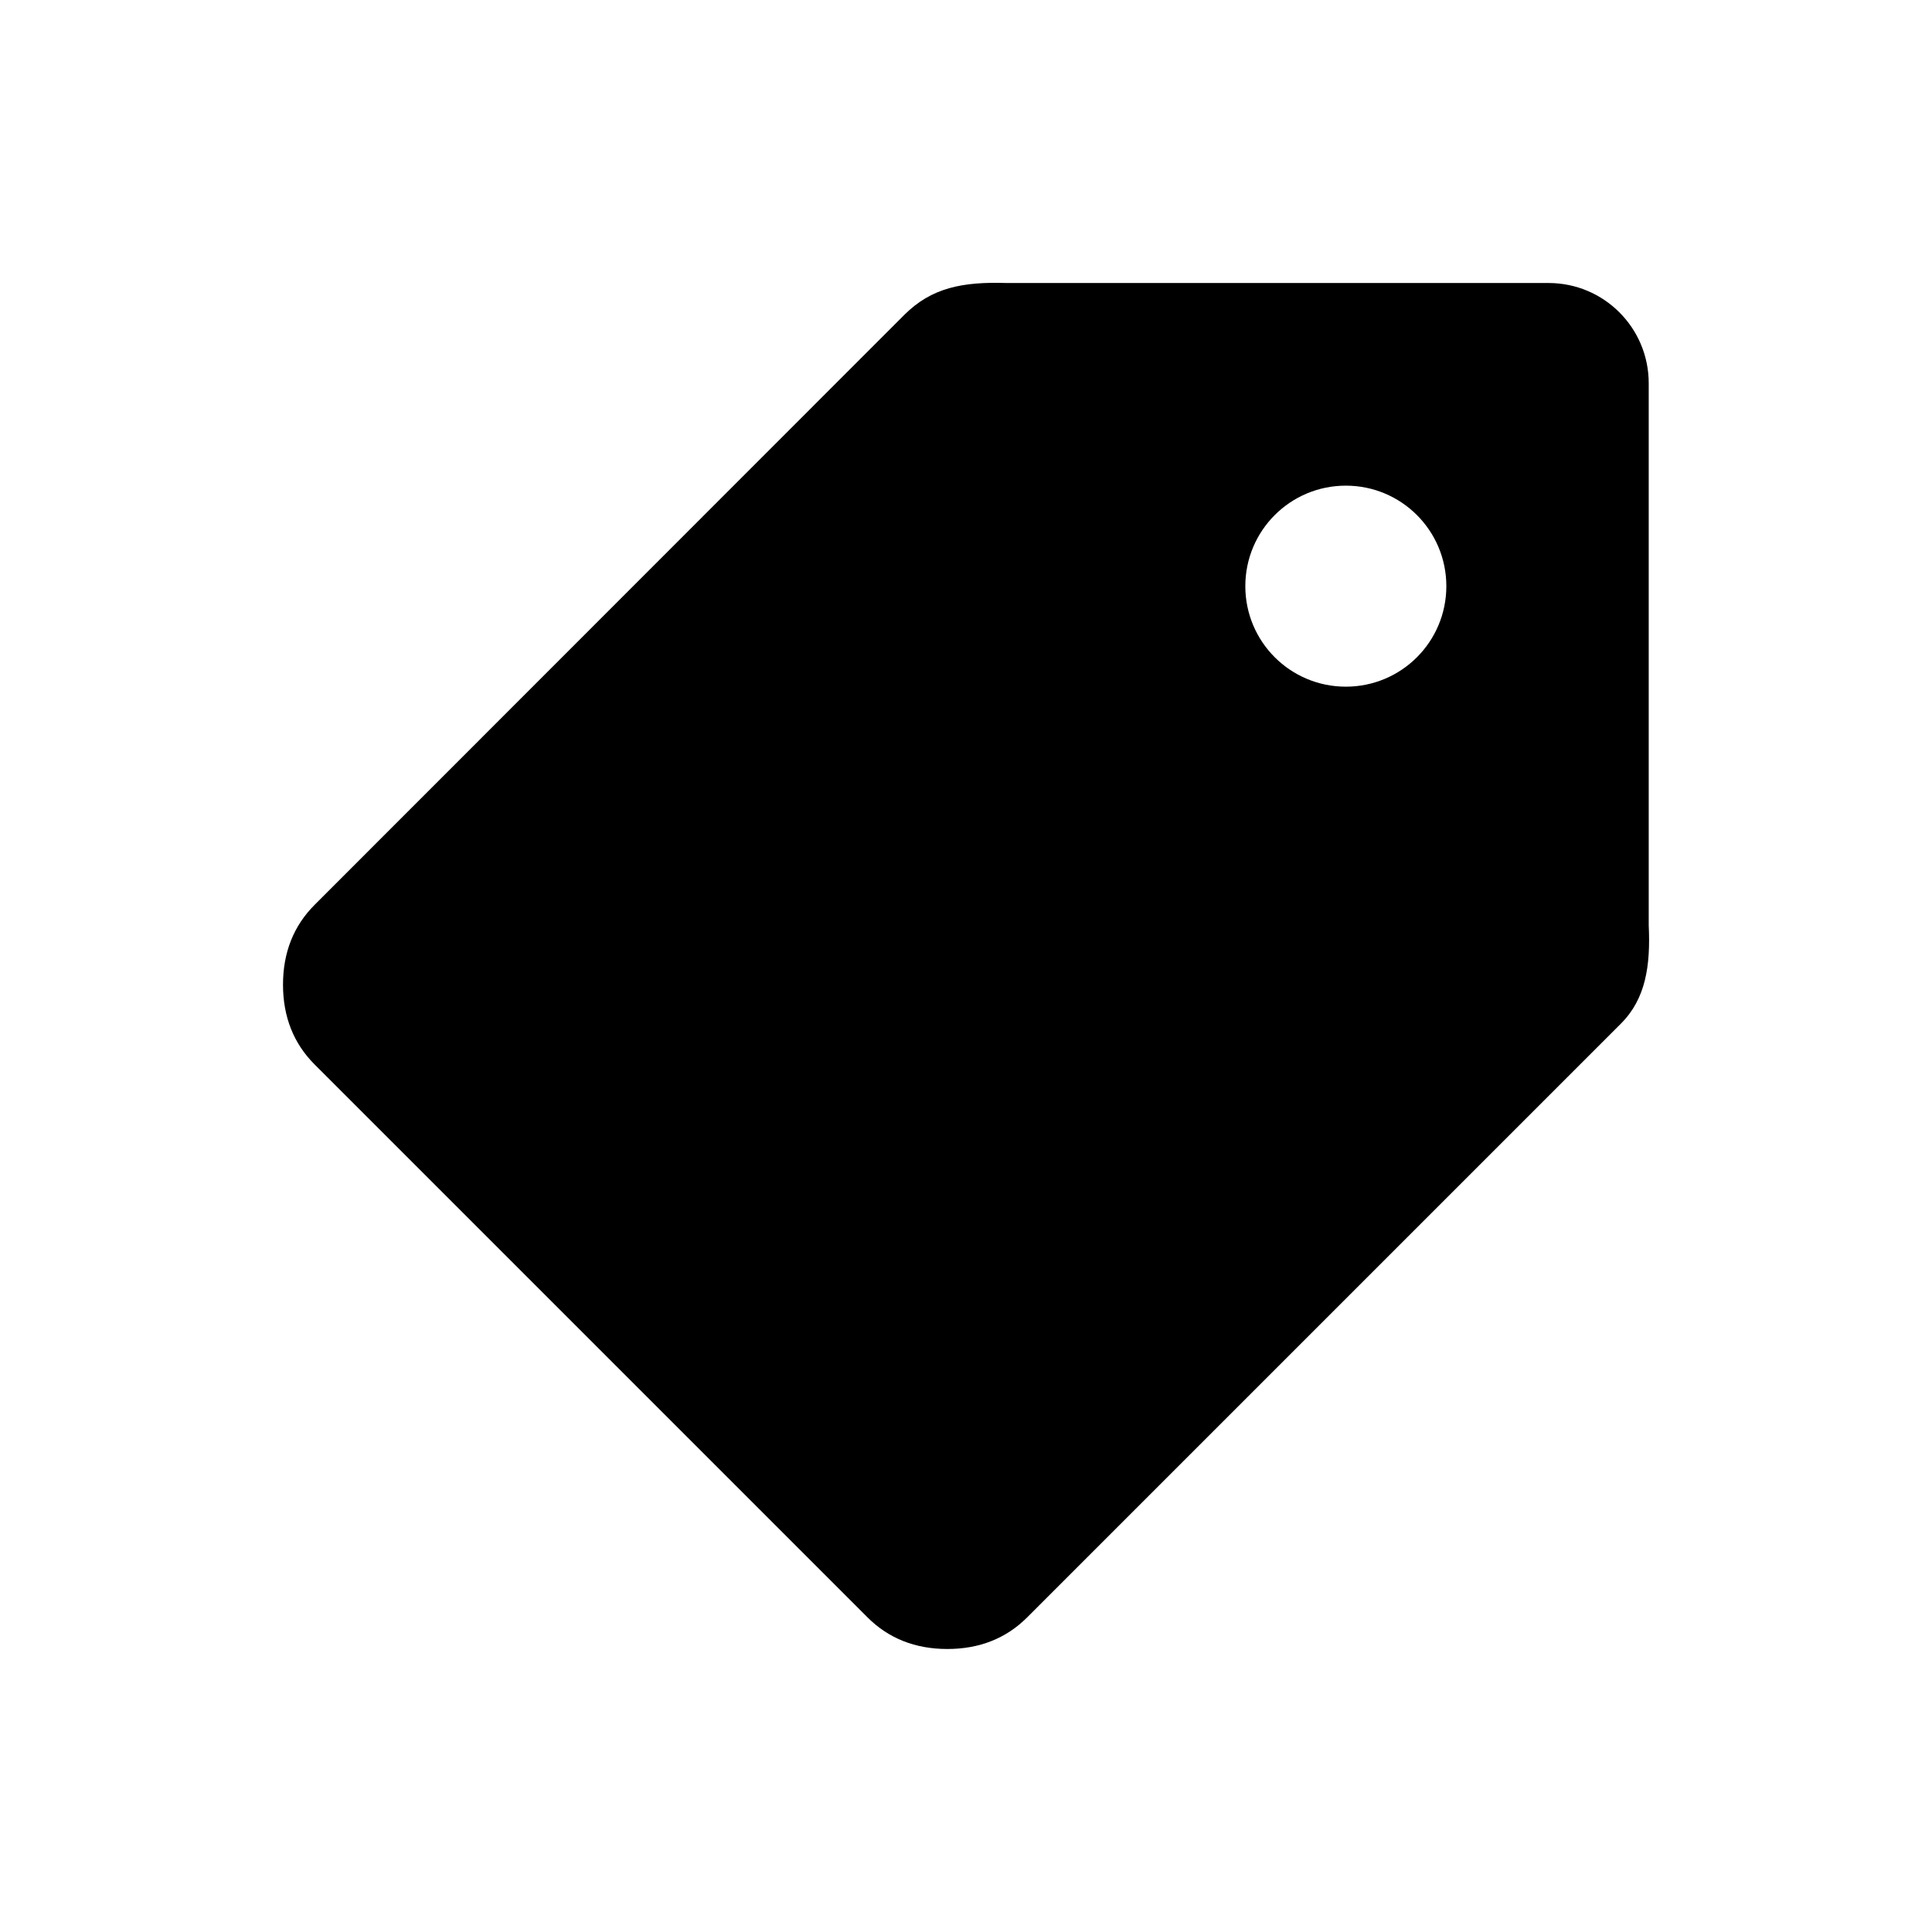 <svg width="1024" height="1024" viewBox="0 0 1024 1024" fill="none" xmlns="http://www.w3.org/2000/svg">
<path fill="currentColor" d="M873.856 490.416V203.126C873.856 173.82 850.179 149.999 820.729 149.999H533.438C510.195 149.278 493.738 152.454 479.301 166.89L166.747 479.589C155.63 490.705 150 504.853 150 521.888C150 538.924 155.63 553.072 166.747 564.188L459.811 857.253C470.928 868.369 485.076 873.999 502.111 873.999C519.146 873.999 533.294 868.369 544.41 857.253L859.13 542.533C872.268 529.396 874.866 511.927 873.856 490.416ZM713.32 363.951C683.869 363.951 660.048 340.131 660.048 310.68C660.048 281.229 683.869 257.408 713.32 257.408C742.771 257.408 766.591 281.229 766.591 310.68C766.591 340.131 742.771 363.951 713.32 363.951Z" />
</svg>
